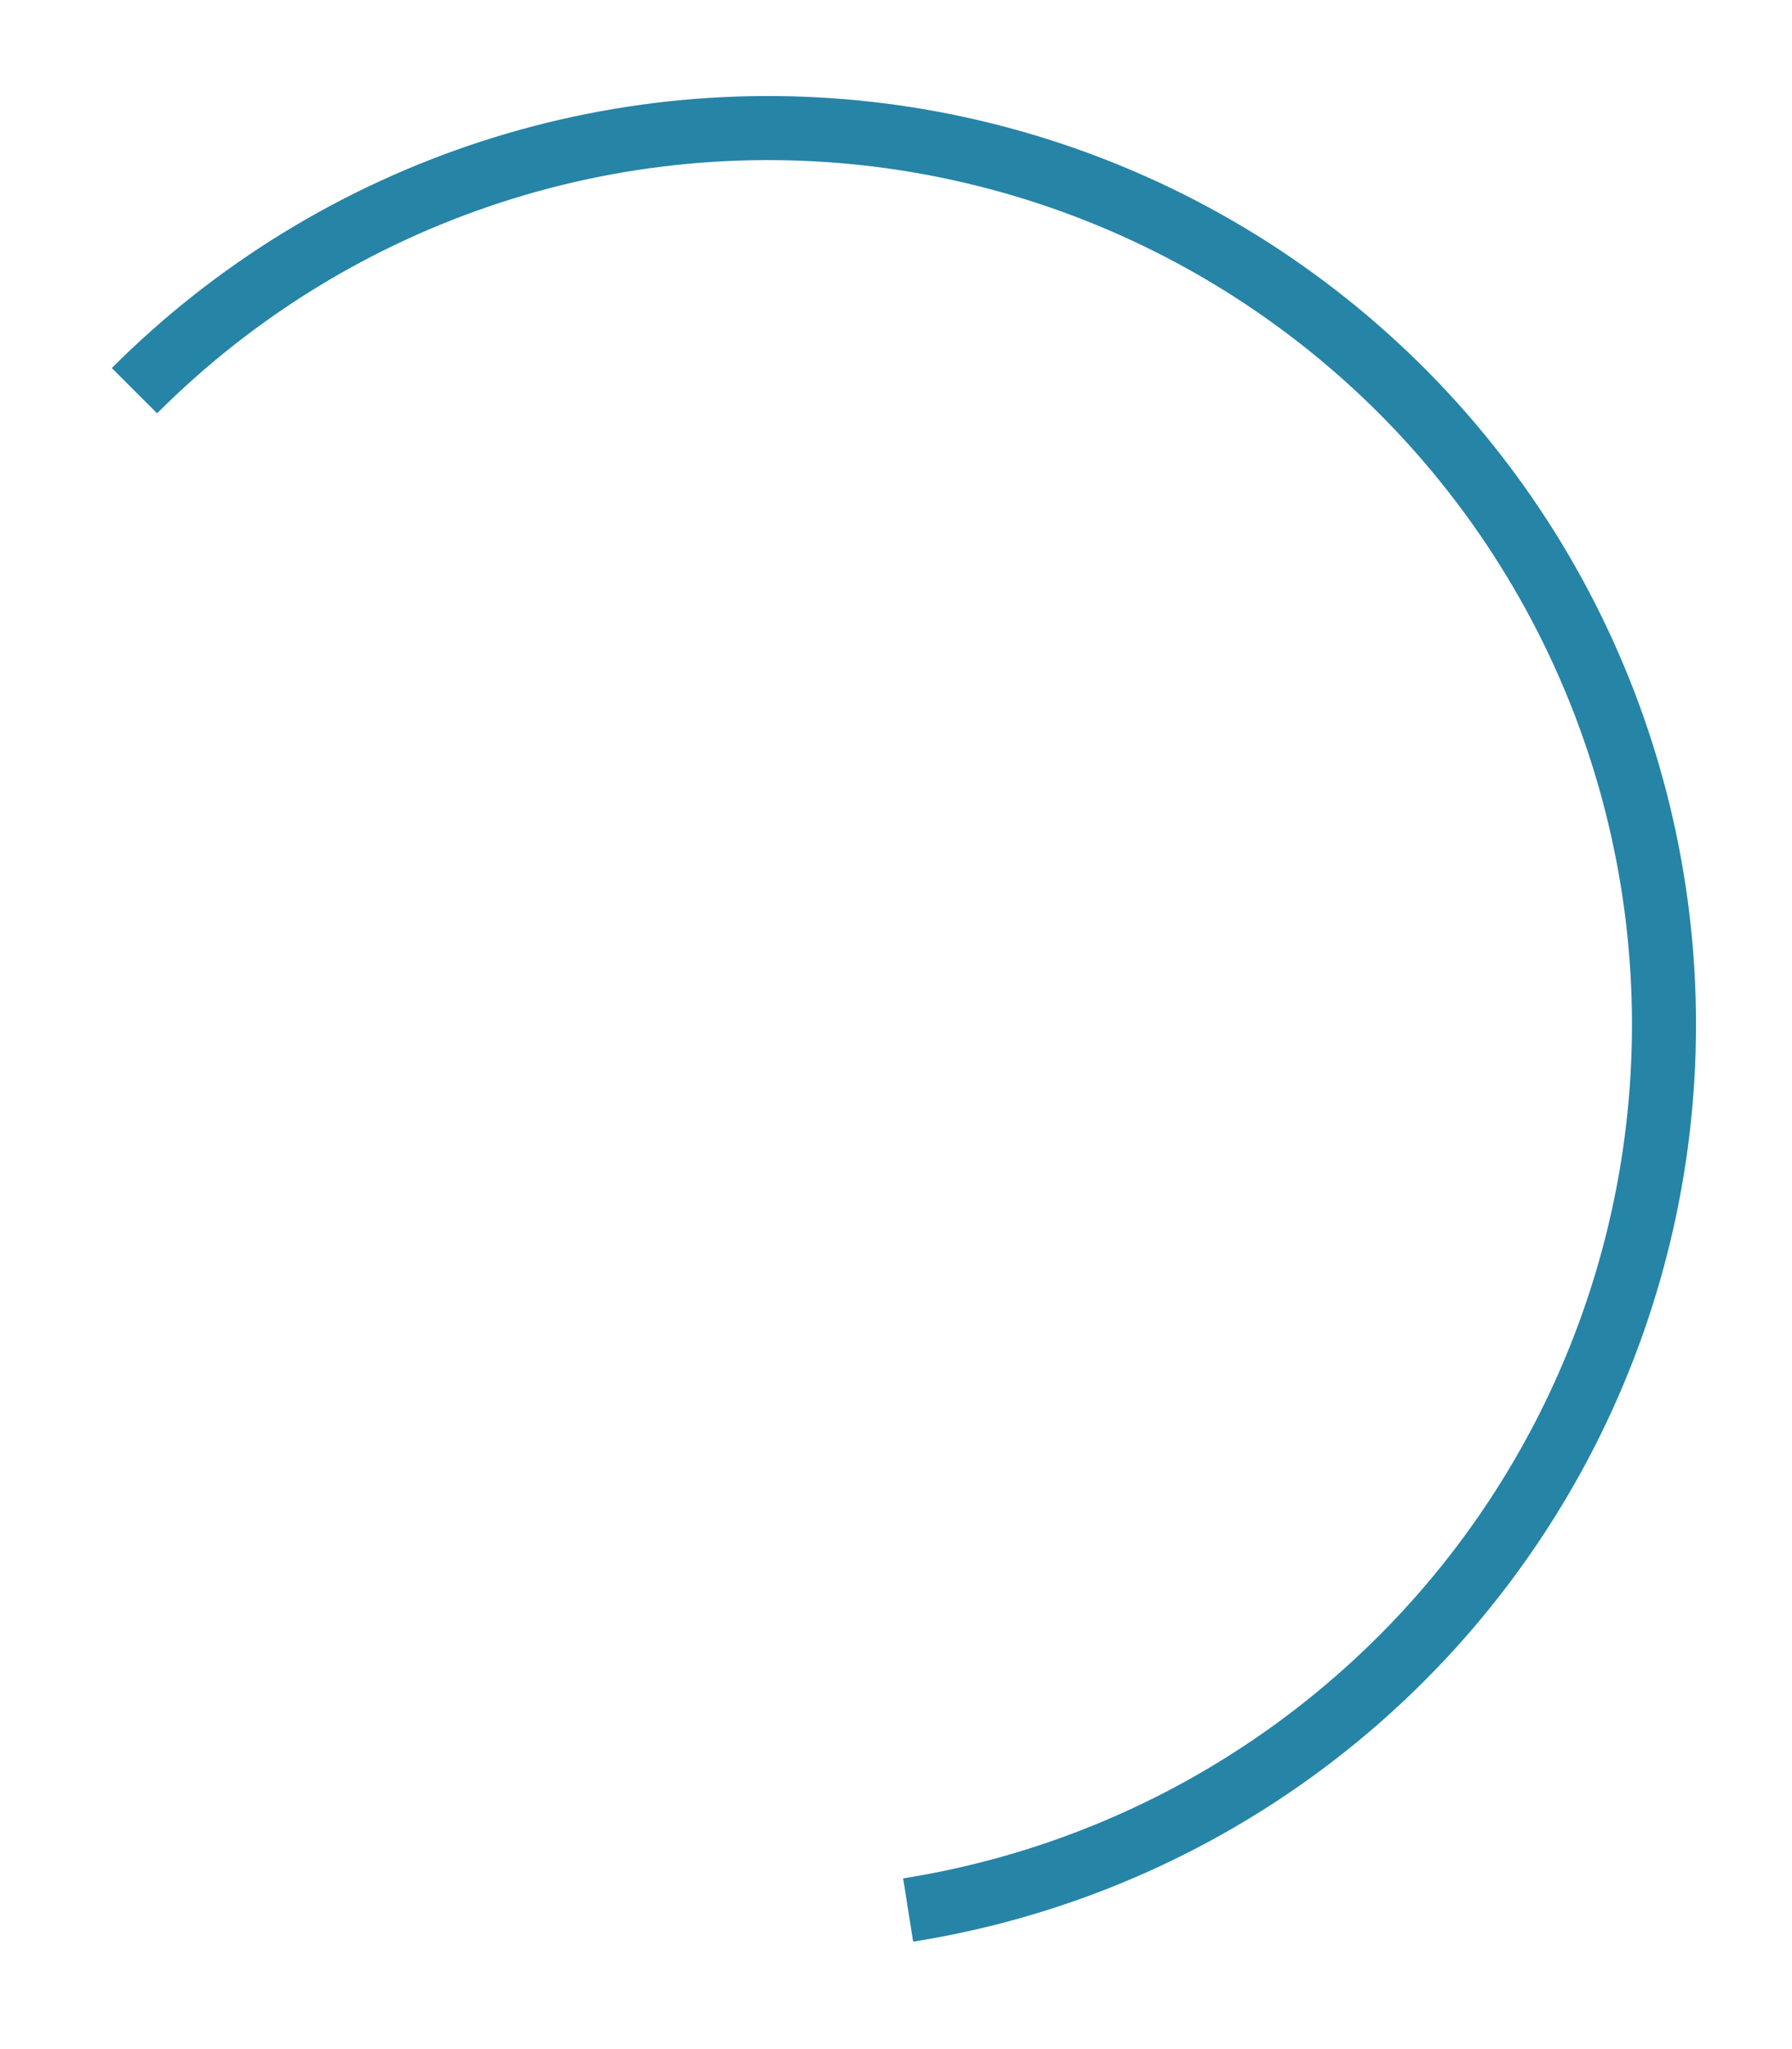 <svg width="28" height="32" viewBox="0 0 28 32" fill="none" xmlns="http://www.w3.org/2000/svg">
<path d="M2.101 6.101C3.663 4.538 5.573 3.368 7.674 2.685C9.775 2.002 12.008 1.827 14.19 2.172C16.372 2.518 18.442 3.375 20.229 4.674C22.016 5.972 23.471 7.676 24.474 9.644C25.477 11.613 26 13.791 26 16C26 18.209 25.477 20.387 24.474 22.356C23.471 24.324 22.016 26.028 20.229 27.326C18.442 28.625 16.372 29.482 14.19 29.828" stroke="#30A5D1" strokeWidth="4" strokeLinecap="round" strokeLinejoin="round"/>
<path d="M2.101 6.101C3.663 4.538 5.573 3.368 7.674 2.685C9.775 2.002 12.008 1.827 14.19 2.172C16.372 2.518 18.442 3.375 20.229 4.674C22.016 5.972 23.471 7.676 24.474 9.644C25.477 11.613 26 13.791 26 16C26 18.209 25.477 20.387 24.474 22.356C23.471 24.324 22.016 26.028 20.229 27.326C18.442 28.625 16.372 29.482 14.19 29.828" stroke="black" stroke-opacity="0.2" strokeWidth="4" strokeLinecap="round" strokeLinejoin="round"/>
</svg>
